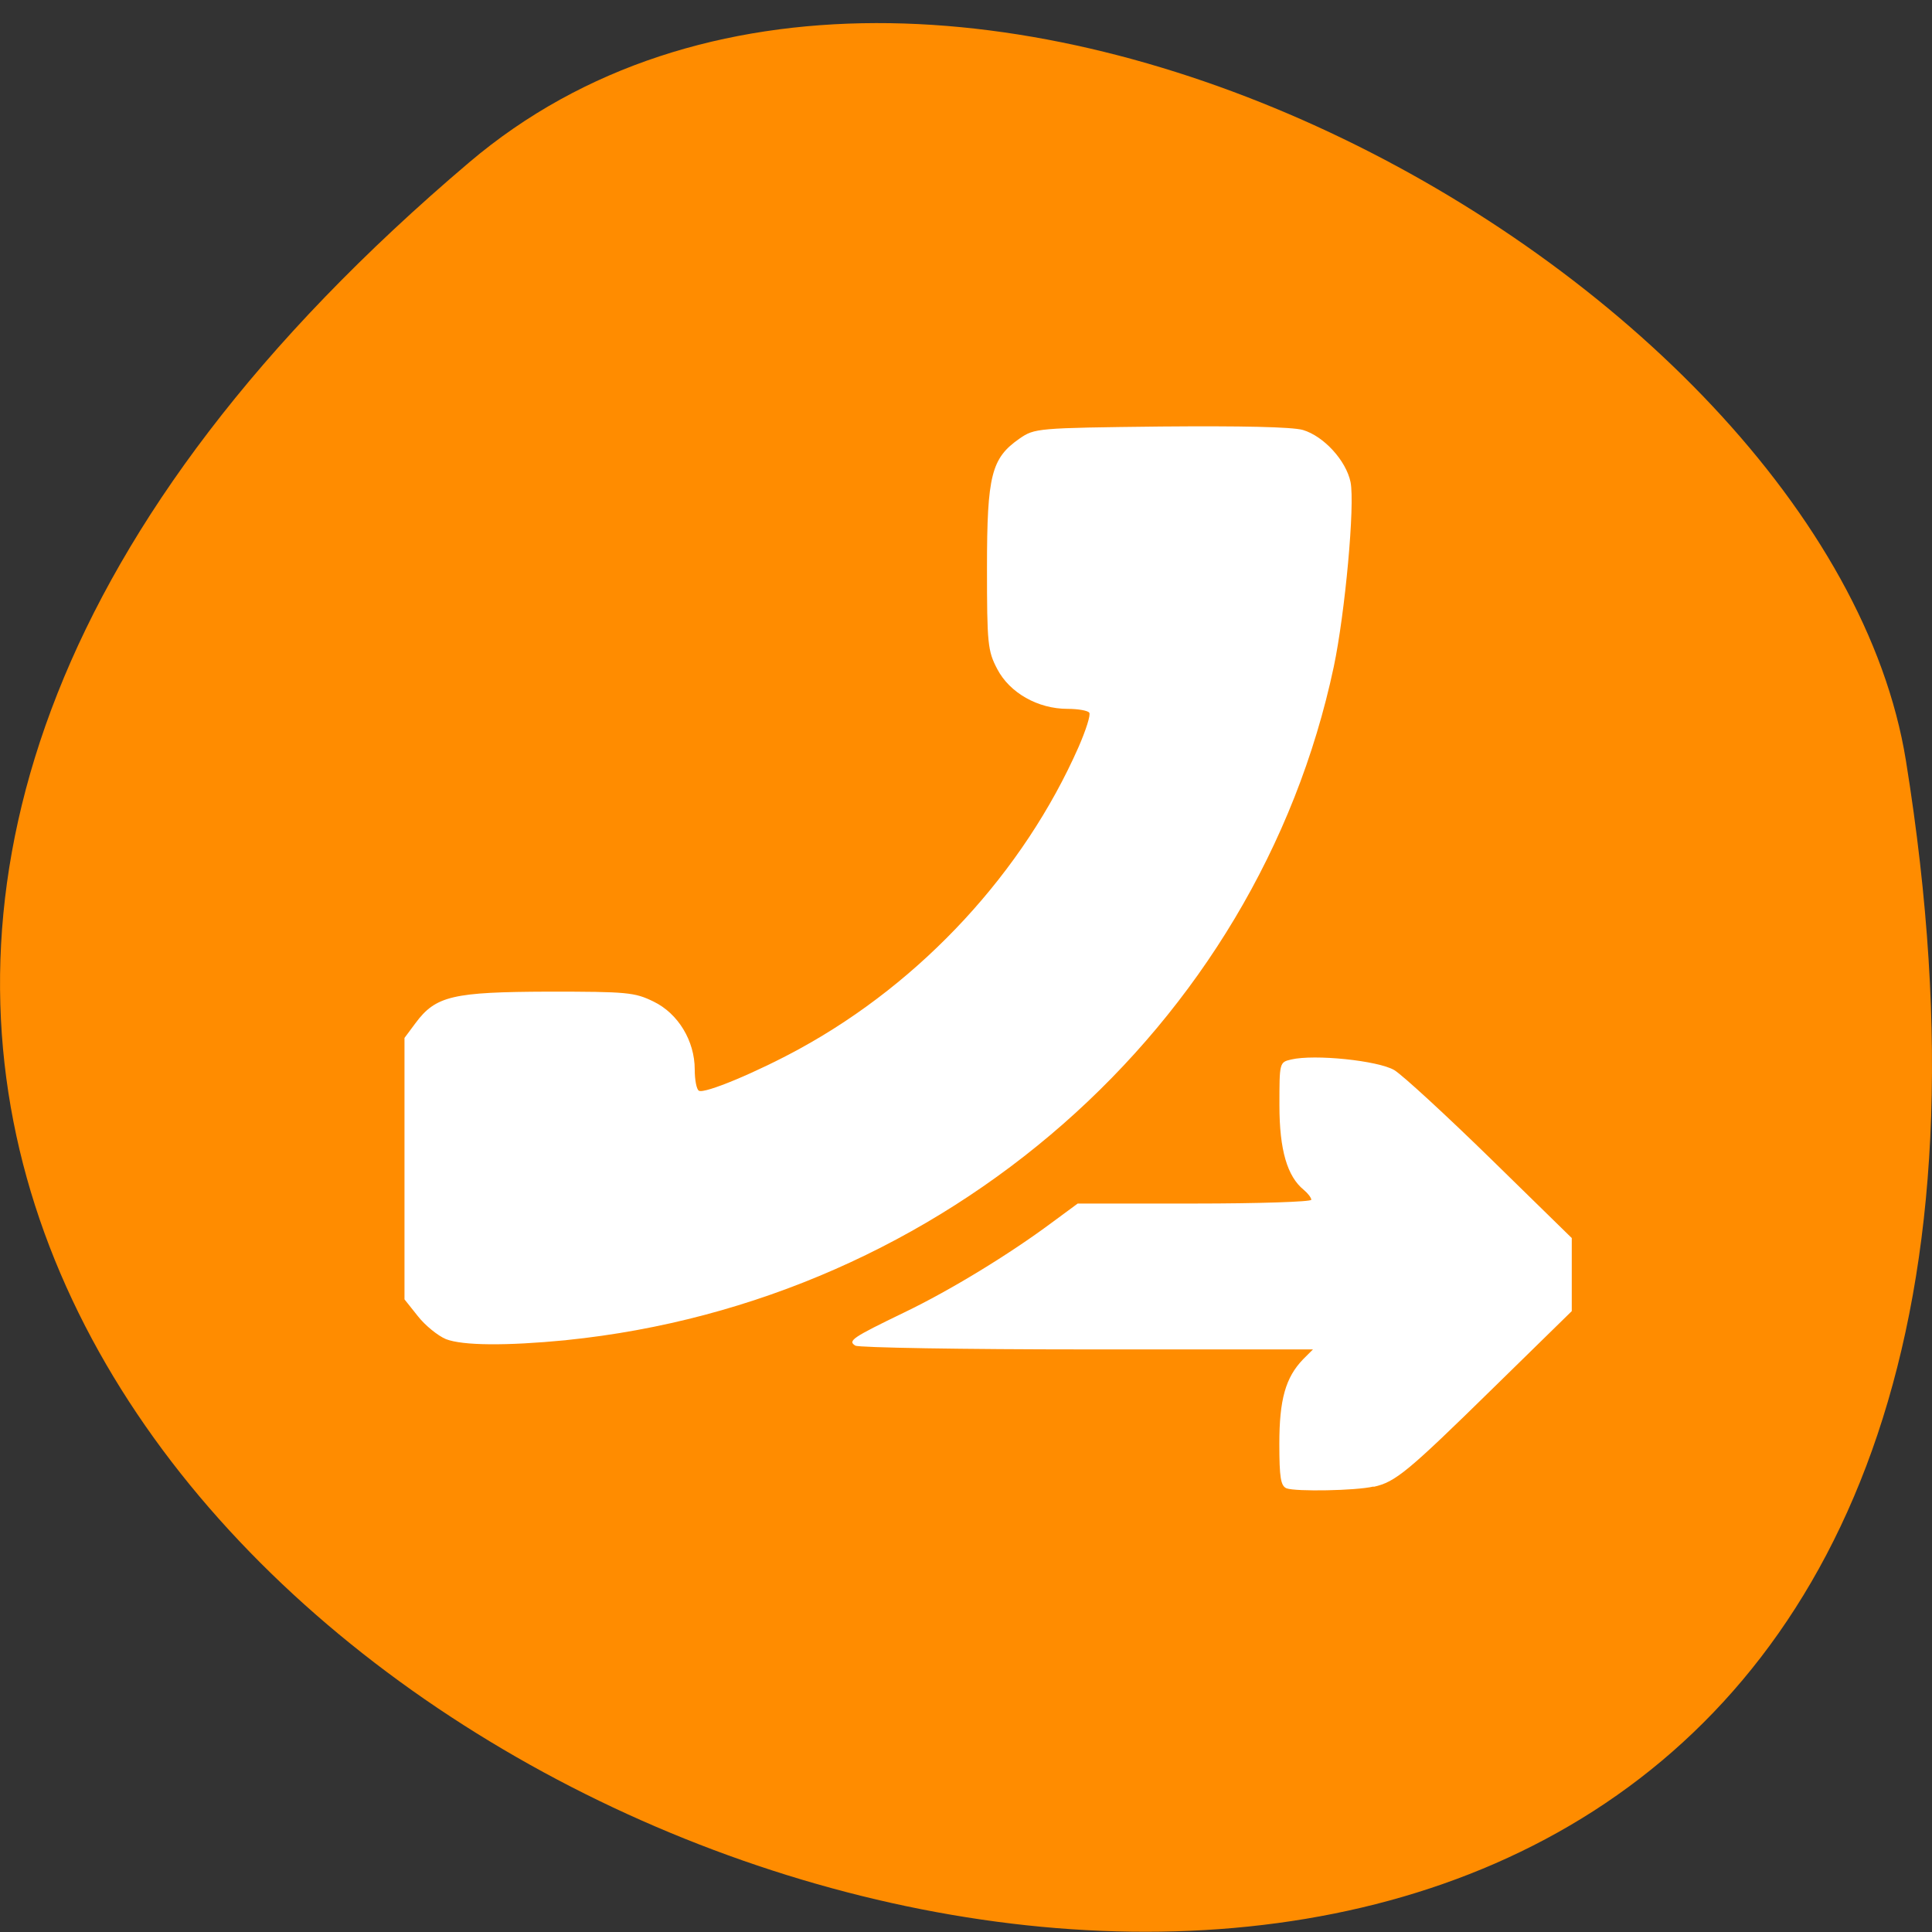 <svg xmlns="http://www.w3.org/2000/svg" viewBox="0 0 22 22"><rect x="0" y="0" width="22" height="22" fill="#333333" stroke="none"/><path d="m 5.344 1.848 c -19.367 16.422 20.449 32.21 16.359 6.813 c -0.898 -5.566 -11.141 -11.238 -16.359 -6.813" fill="#ff8c00"/><path d="m 15.645 16.93 c 0.246 -0.055 0.387 -0.172 1.355 -1.121 l 0.898 -0.879 v -0.832 l -0.922 -0.902 c -0.508 -0.496 -1 -0.949 -1.098 -1.01 c -0.184 -0.109 -0.91 -0.184 -1.176 -0.121 c -0.133 0.031 -0.133 0.035 -0.133 0.523 c 0 0.508 0.09 0.809 0.277 0.961 c 0.047 0.039 0.086 0.09 0.086 0.113 c 0 0.023 -0.598 0.043 -1.332 0.043 h -1.328 l -0.297 0.219 c -0.477 0.355 -1.148 0.766 -1.676 1.02 c -0.598 0.289 -0.648 0.324 -0.559 0.379 c 0.039 0.023 1.227 0.043 2.641 0.043 h 2.57 l -0.113 0.113 c -0.199 0.207 -0.27 0.457 -0.27 0.961 c 0 0.387 0.016 0.48 0.082 0.508 c 0.109 0.039 0.789 0.027 0.988 -0.02 m -9.188 -1.668 c 4.301 -0.438 7.867 -3.566 8.738 -7.668 c 0.129 -0.613 0.242 -1.844 0.191 -2.102 c -0.051 -0.246 -0.305 -0.523 -0.543 -0.594 c -0.125 -0.035 -0.703 -0.047 -1.621 -0.039 c -1.414 0.016 -1.434 0.02 -1.605 0.137 c -0.32 0.223 -0.371 0.414 -0.371 1.469 c 0 0.867 0.008 0.949 0.117 1.156 c 0.141 0.27 0.461 0.453 0.801 0.453 c 0.121 0 0.23 0.02 0.246 0.043 c 0.02 0.023 -0.039 0.203 -0.121 0.391 c -0.625 1.418 -1.781 2.672 -3.172 3.434 c -0.484 0.266 -1.09 0.52 -1.152 0.48 c -0.027 -0.016 -0.047 -0.125 -0.047 -0.242 c 0 -0.324 -0.188 -0.637 -0.469 -0.773 c -0.215 -0.105 -0.297 -0.113 -1.195 -0.113 c -1.09 0.004 -1.285 0.047 -1.516 0.359 l -0.125 0.168 v 2.977 l 0.152 0.191 c 0.082 0.105 0.227 0.223 0.32 0.262 c 0.191 0.074 0.684 0.078 1.367 0.012" fill="#fff"/></svg>